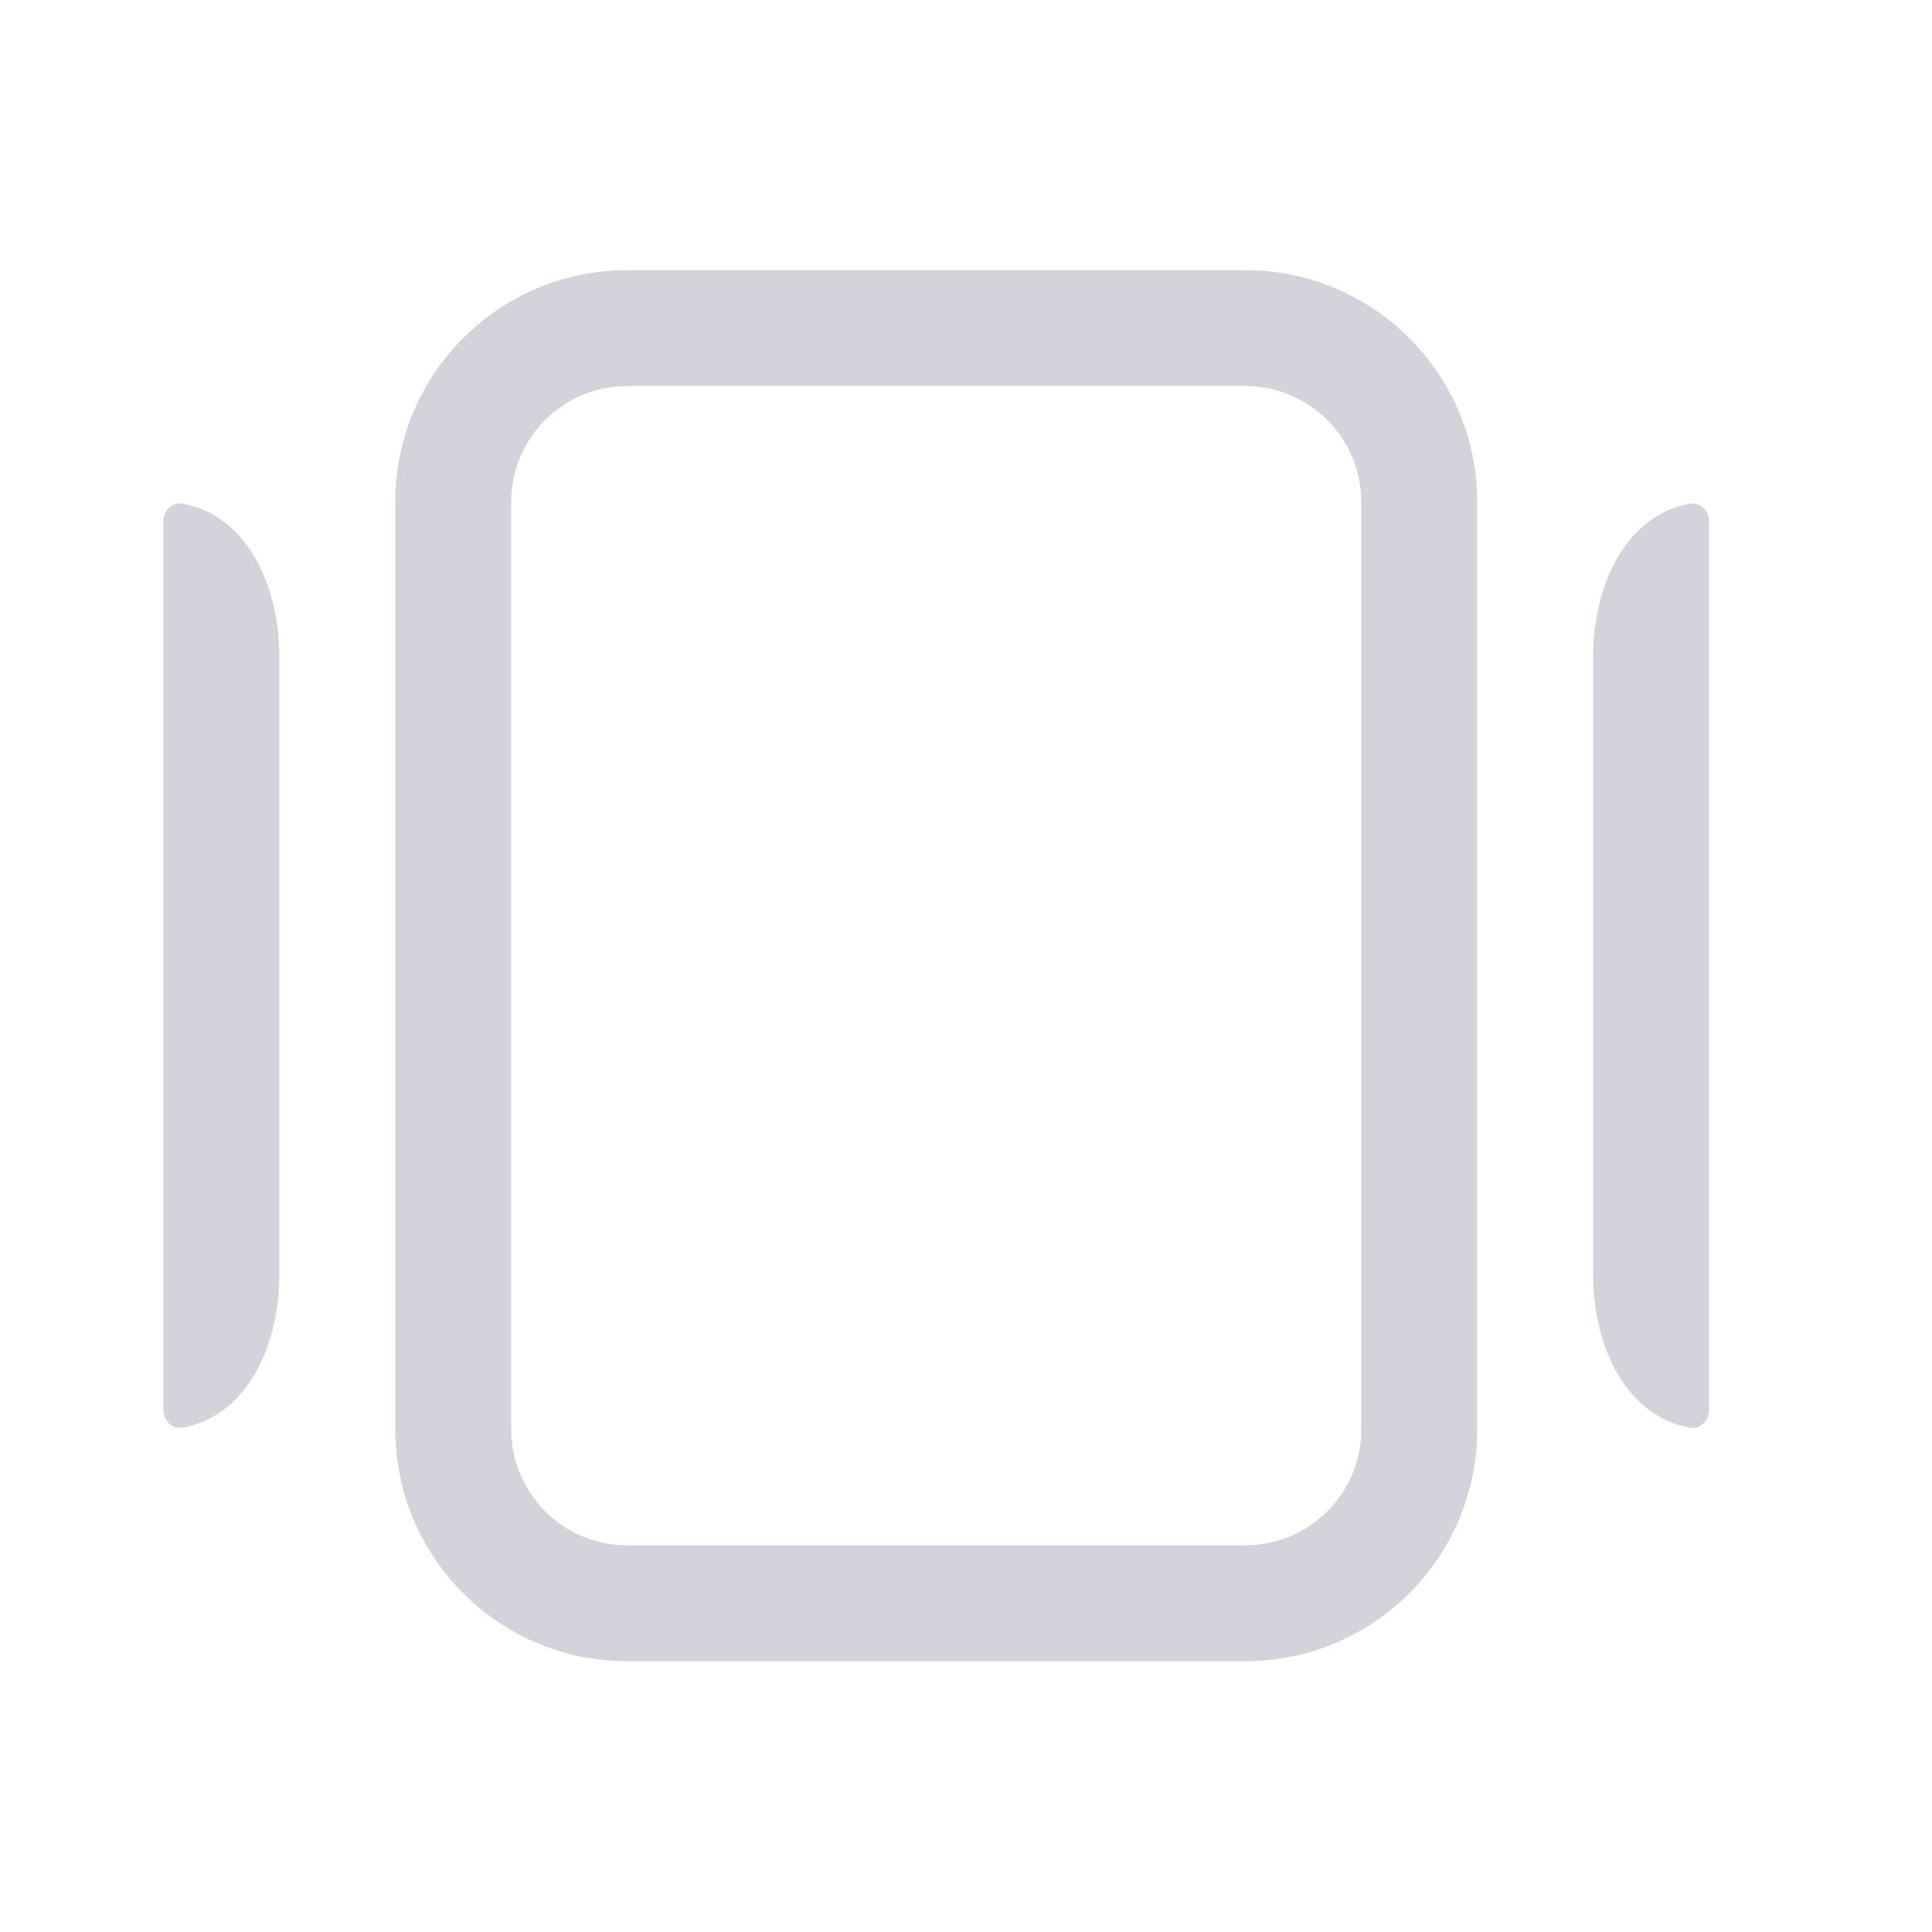 <svg width="25" height="25" viewBox="0 0 25 25" fill="none" xmlns="http://www.w3.org/2000/svg">
<path fill-rule="evenodd" clip-rule="evenodd" d="M16.115 4.996H8.115C7.287 4.996 6.615 5.667 6.615 6.496V18.496C6.615 19.324 7.287 19.996 8.115 19.996H16.115C16.944 19.996 17.615 19.324 17.615 18.496V6.496C17.615 5.667 16.944 4.996 16.115 4.996ZM8.115 3.496C6.458 3.496 5.115 4.839 5.115 6.496V18.496C5.115 20.152 6.458 21.496 8.115 21.496H16.115C17.772 21.496 19.115 20.152 19.115 18.496V6.496C19.115 4.839 17.772 3.496 16.115 3.496H8.115ZM21.866 18.474C22.002 18.498 22.115 18.384 22.115 18.246V6.746C22.115 6.608 22.002 6.493 21.866 6.518C21.032 6.669 20.615 7.582 20.615 8.496V16.496C20.615 17.409 21.032 18.322 21.866 18.474ZM2.115 18.246C2.115 18.384 2.228 18.498 2.364 18.474C3.198 18.322 3.615 17.409 3.615 16.496V8.496C3.615 7.582 3.198 6.669 2.364 6.518C2.228 6.493 2.115 6.608 2.115 6.746V18.246Z" fill="#D3D4DB"/>
</svg>
